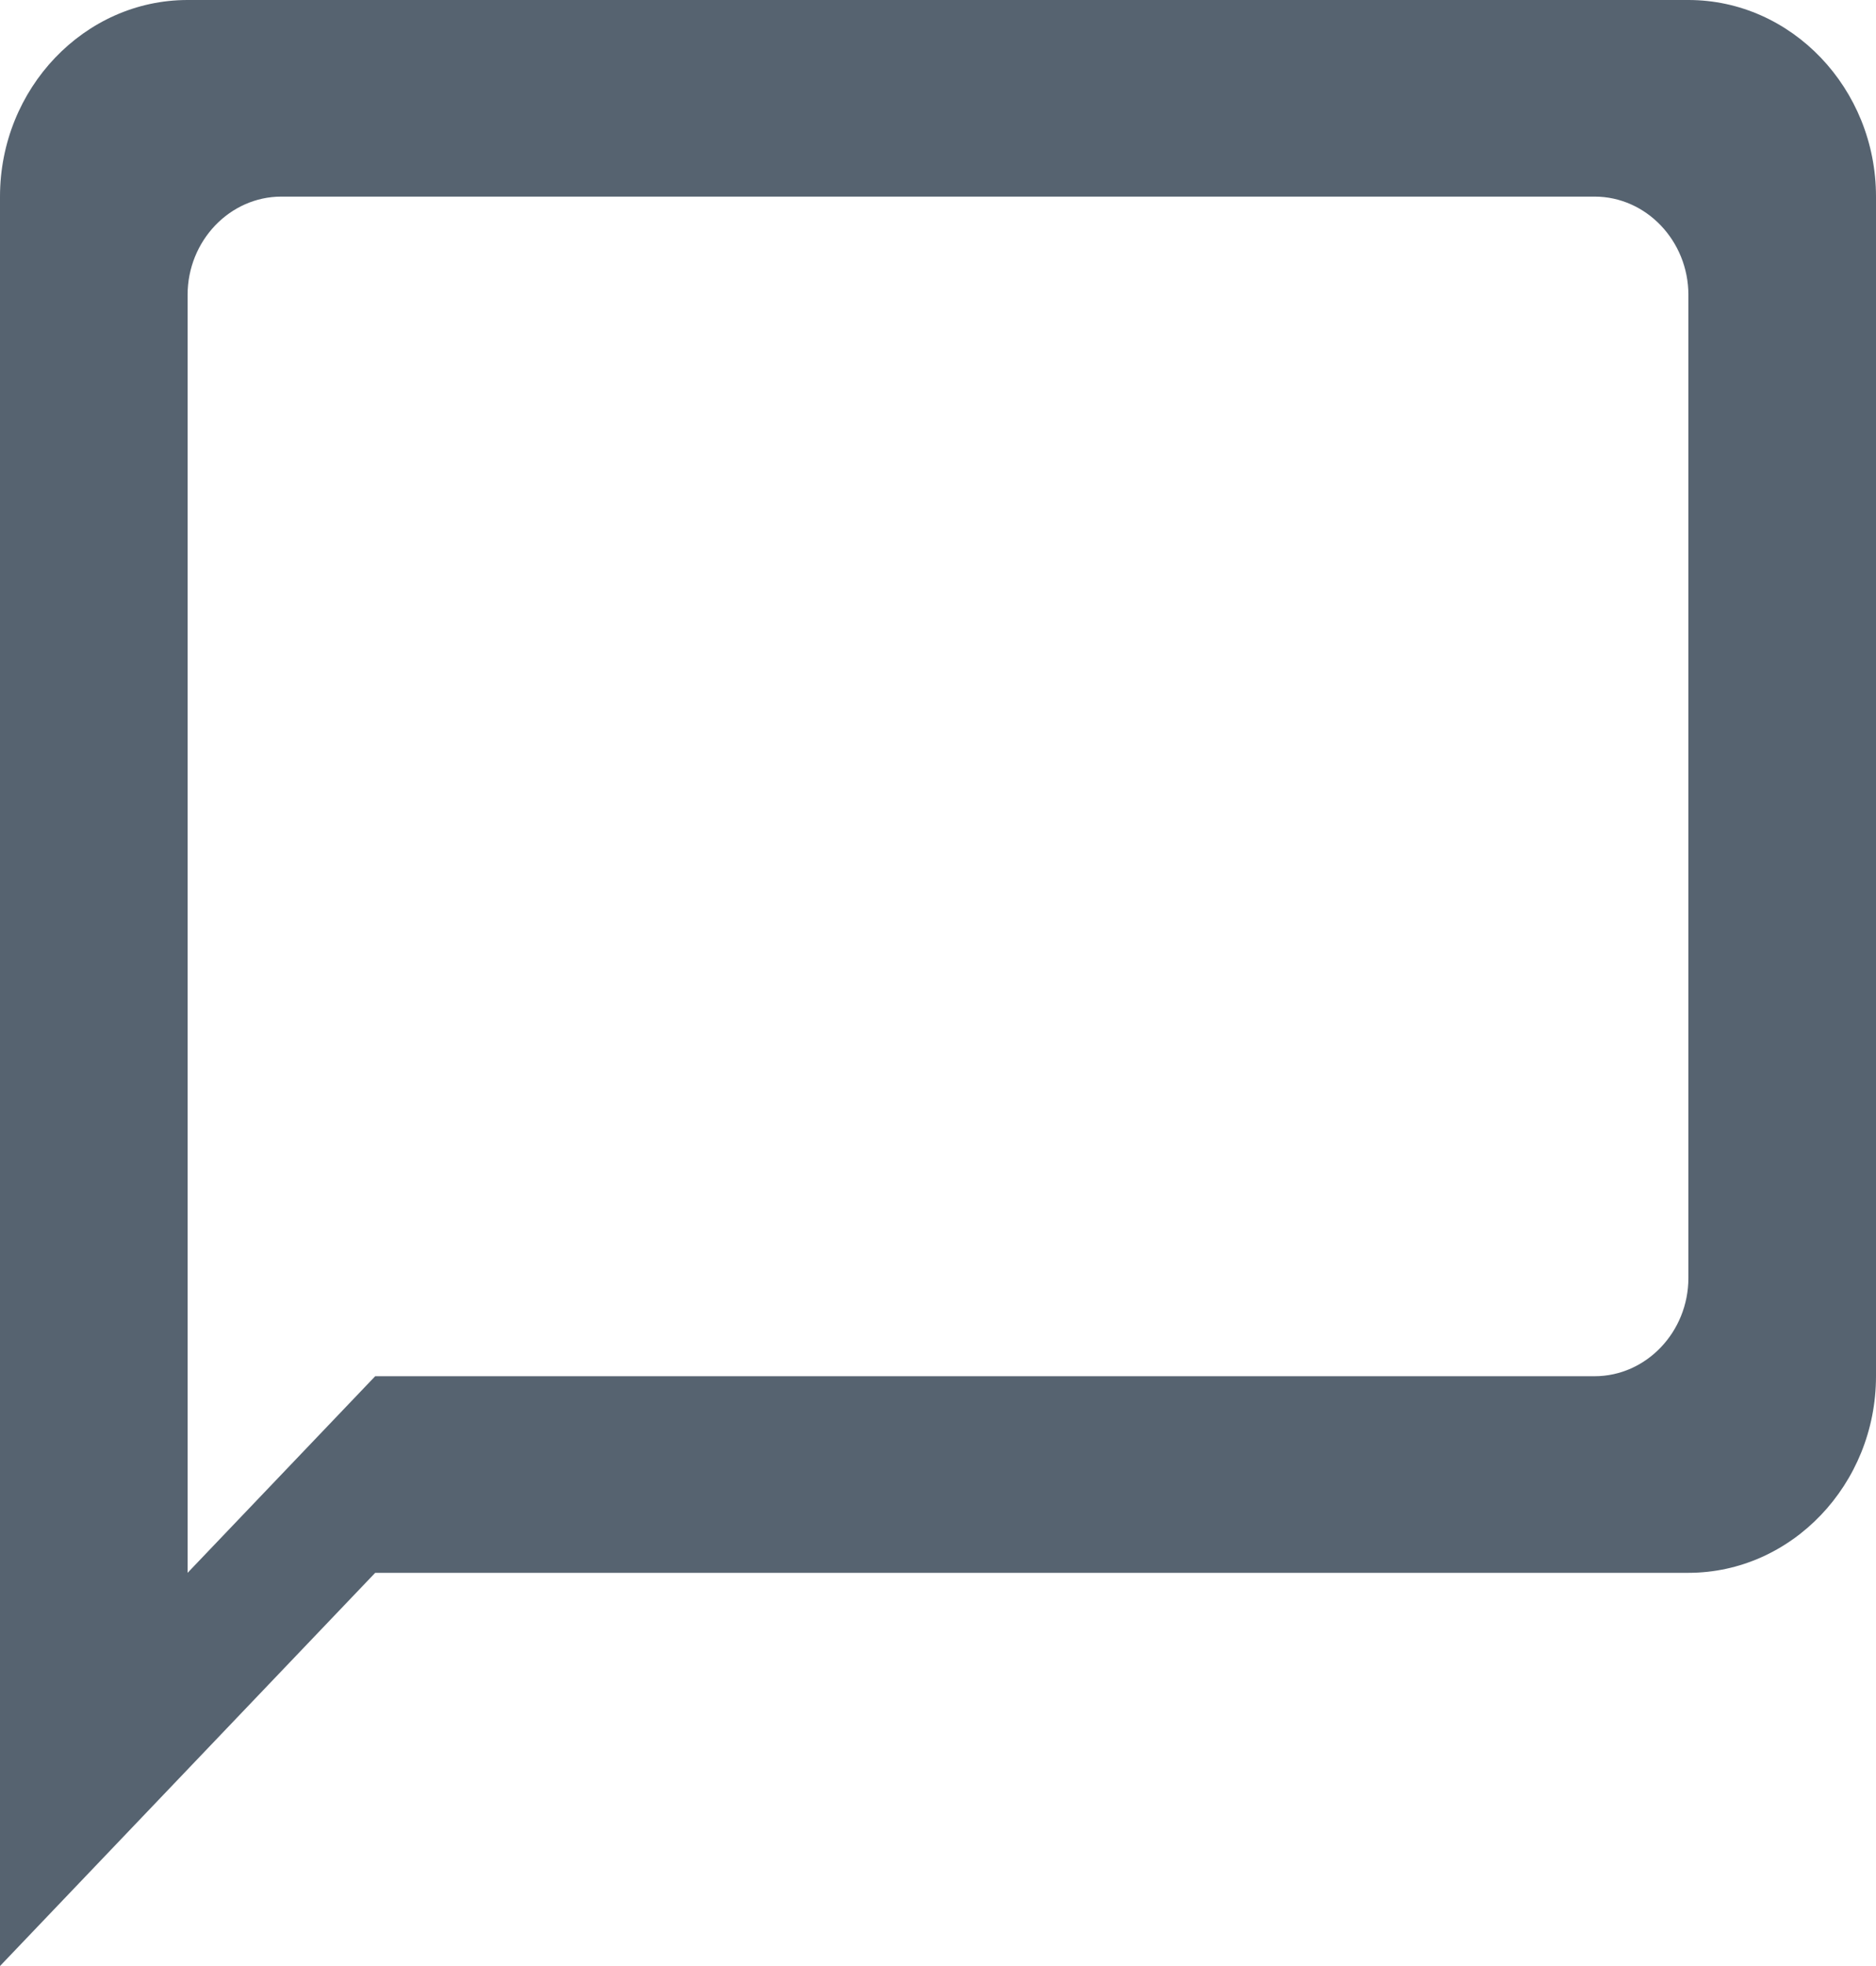 <svg width="21" height="22" viewBox="0 0 21 22" fill="none" xmlns="http://www.w3.org/2000/svg">
<path d="M18.9 0H2.1C0.945 0 0 0.99 0 2.2V22L4.2 17.6H18.9C20.055 17.6 21 16.61 21 15.4V2.2C21 0.99 20.055 0 18.9 0ZM17.85 15.4H4.2L2.1 17.6V3.3C2.1 2.695 2.572 2.2 3.15 2.2H17.85C18.427 2.2 18.9 2.695 18.9 3.3V14.3C18.9 14.905 18.427 15.4 17.85 15.4Z" fill="#566370"/>
</svg>
